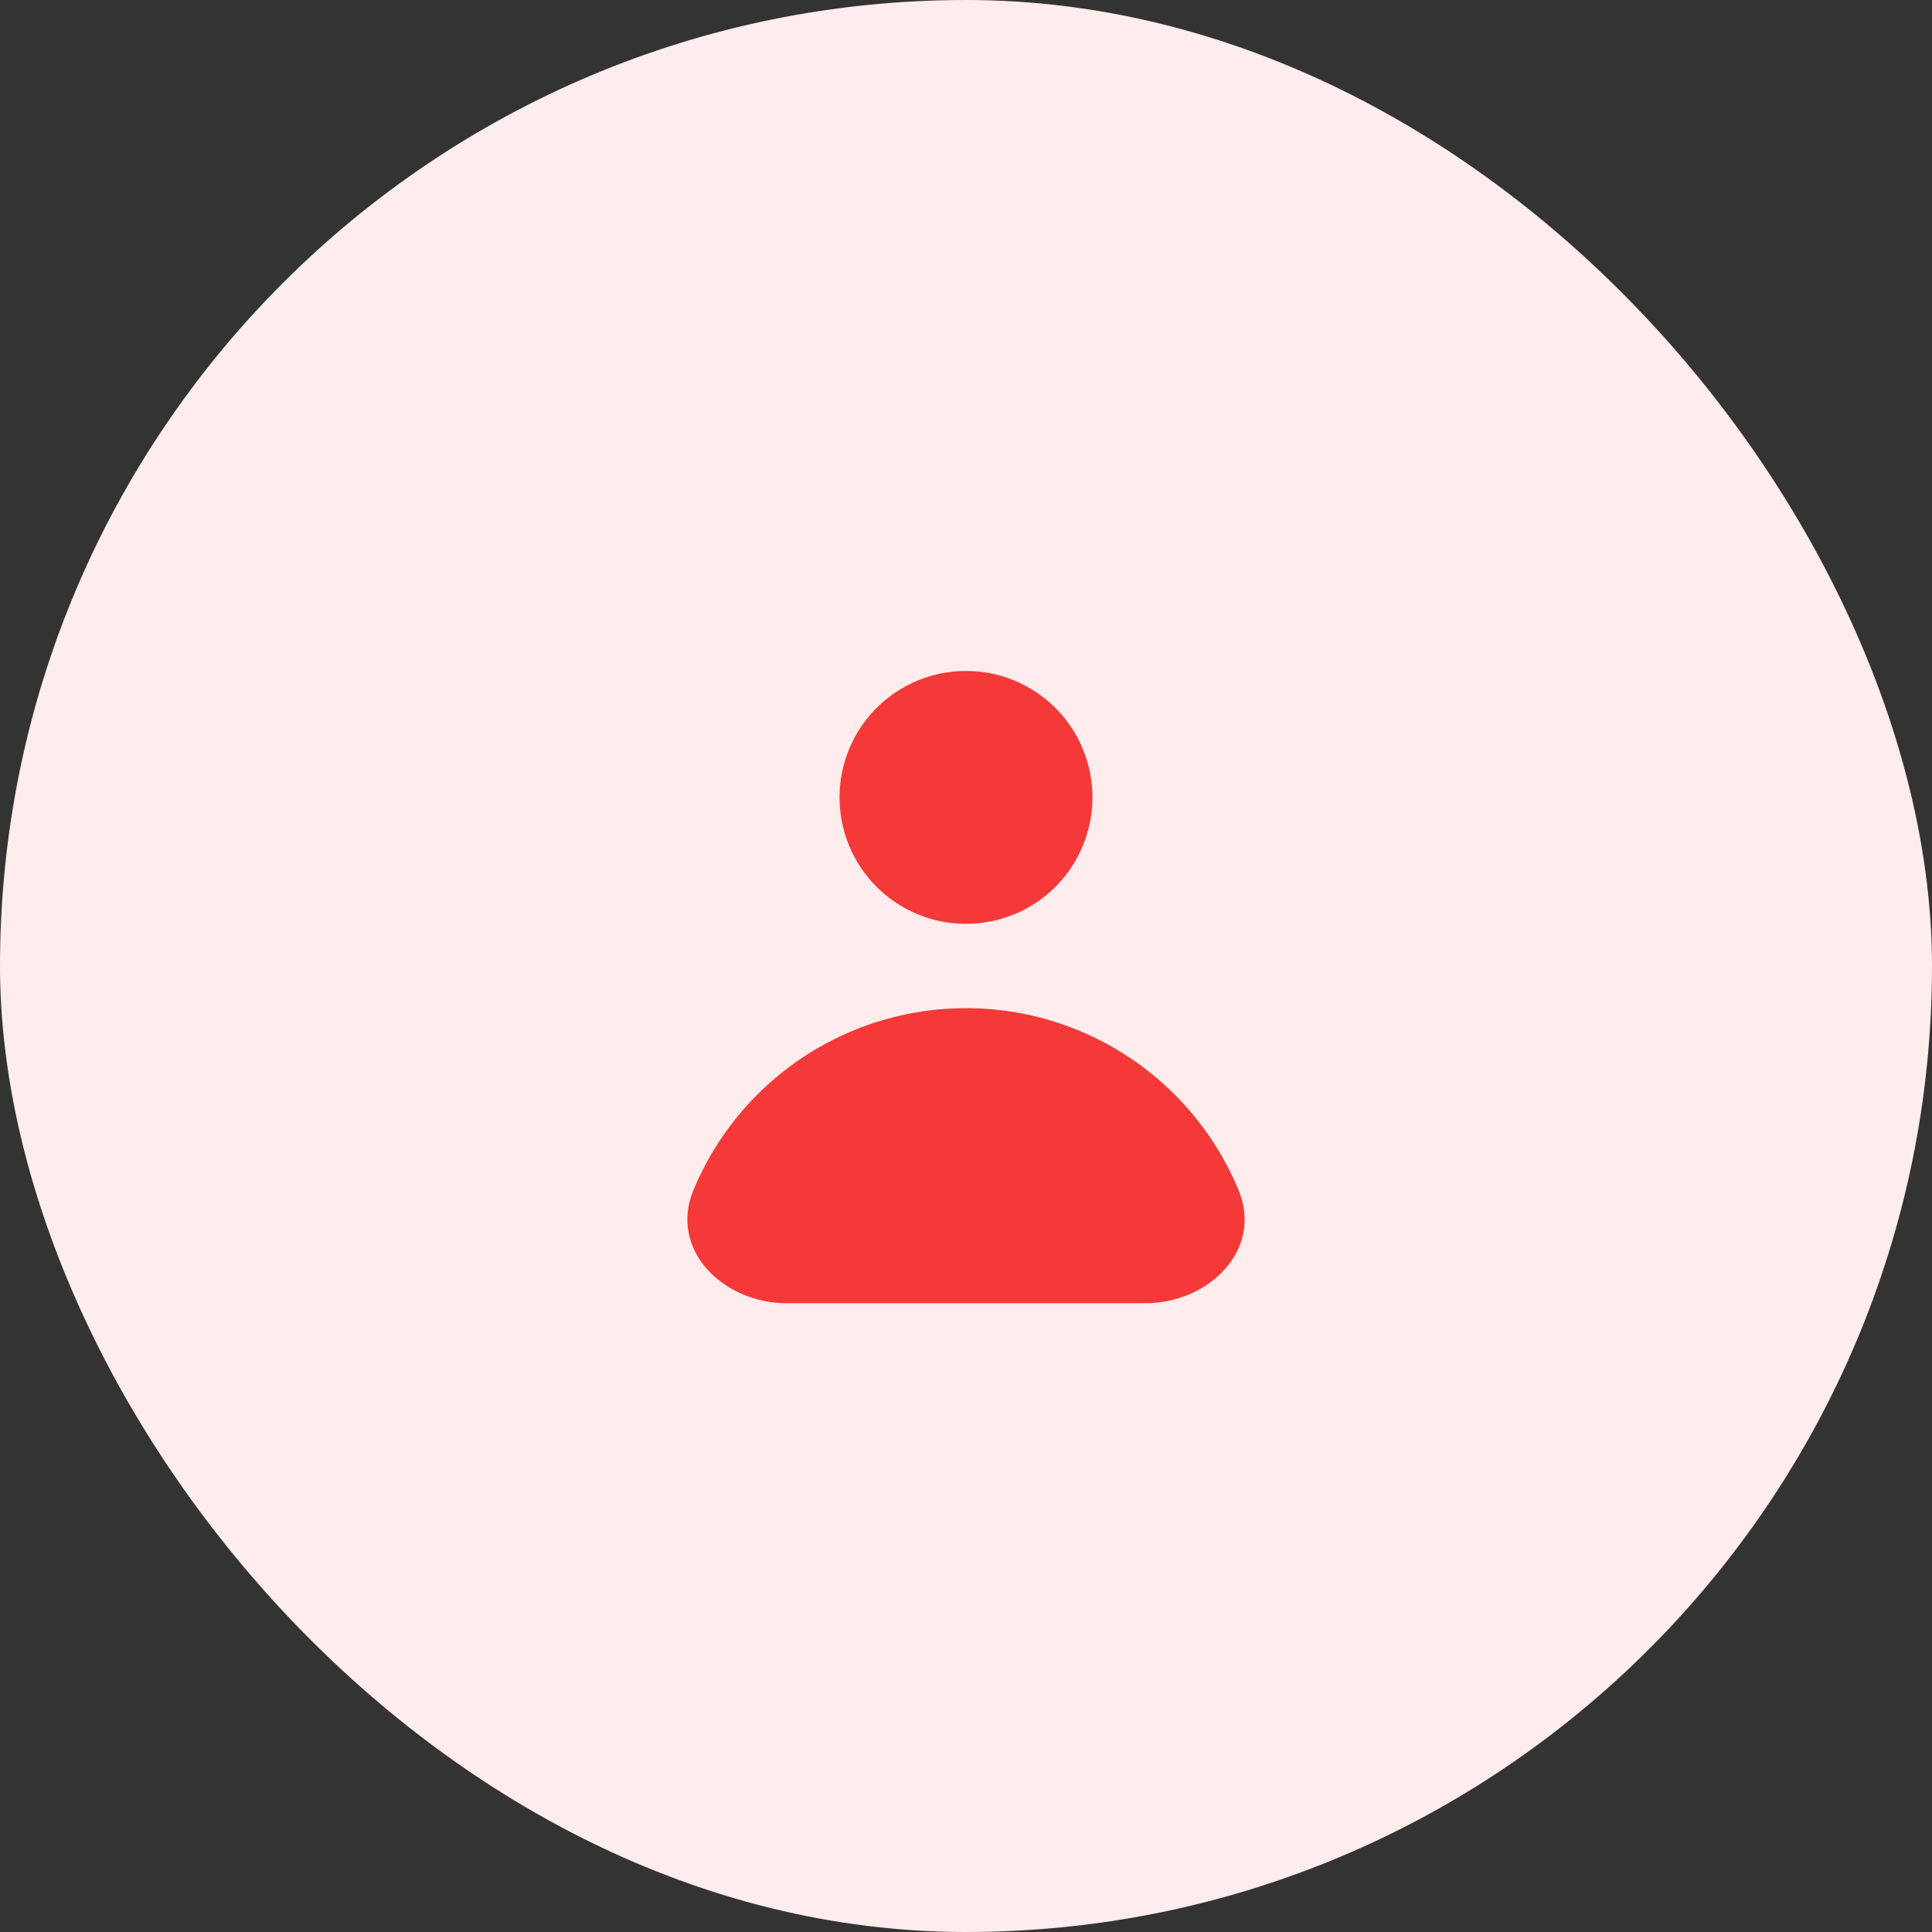 <svg width="55" height="55" viewBox="0 0 55 55" fill="none" xmlns="http://www.w3.org/2000/svg">
<rect x="0" y="0" width="55" height="55" fill="#333333" stroke="none"/>
<rect width="55" height="55" rx="27.5" fill="#FFECEC"/>
<path fill-rule="evenodd" clip-rule="evenodd" d="M27.5 26.3C28.455 26.3 29.37 25.921 30.046 25.246C30.721 24.57 31.1 23.655 31.1 22.7C31.1 21.745 30.721 20.829 30.046 20.154C29.37 19.479 28.455 19.1 27.5 19.1C26.545 19.1 25.63 19.479 24.954 20.154C24.279 20.829 23.9 21.745 23.9 22.7C23.9 23.655 24.279 24.57 24.954 25.246C25.63 25.921 26.545 26.3 27.5 26.3ZM22.399 37.1C20.577 37.1 19.042 35.569 19.739 33.885V33.885C20.162 32.866 20.78 31.94 21.56 31.16C22.34 30.38 23.266 29.762 24.285 29.339C25.305 28.917 26.397 28.7 27.5 28.7C28.603 28.7 29.695 28.917 30.715 29.339C31.734 29.762 32.66 30.38 33.44 31.16C34.22 31.94 34.839 32.866 35.261 33.885V33.885C35.958 35.569 34.423 37.1 32.601 37.1H22.399Z" fill="#F53838"/>
</svg>
